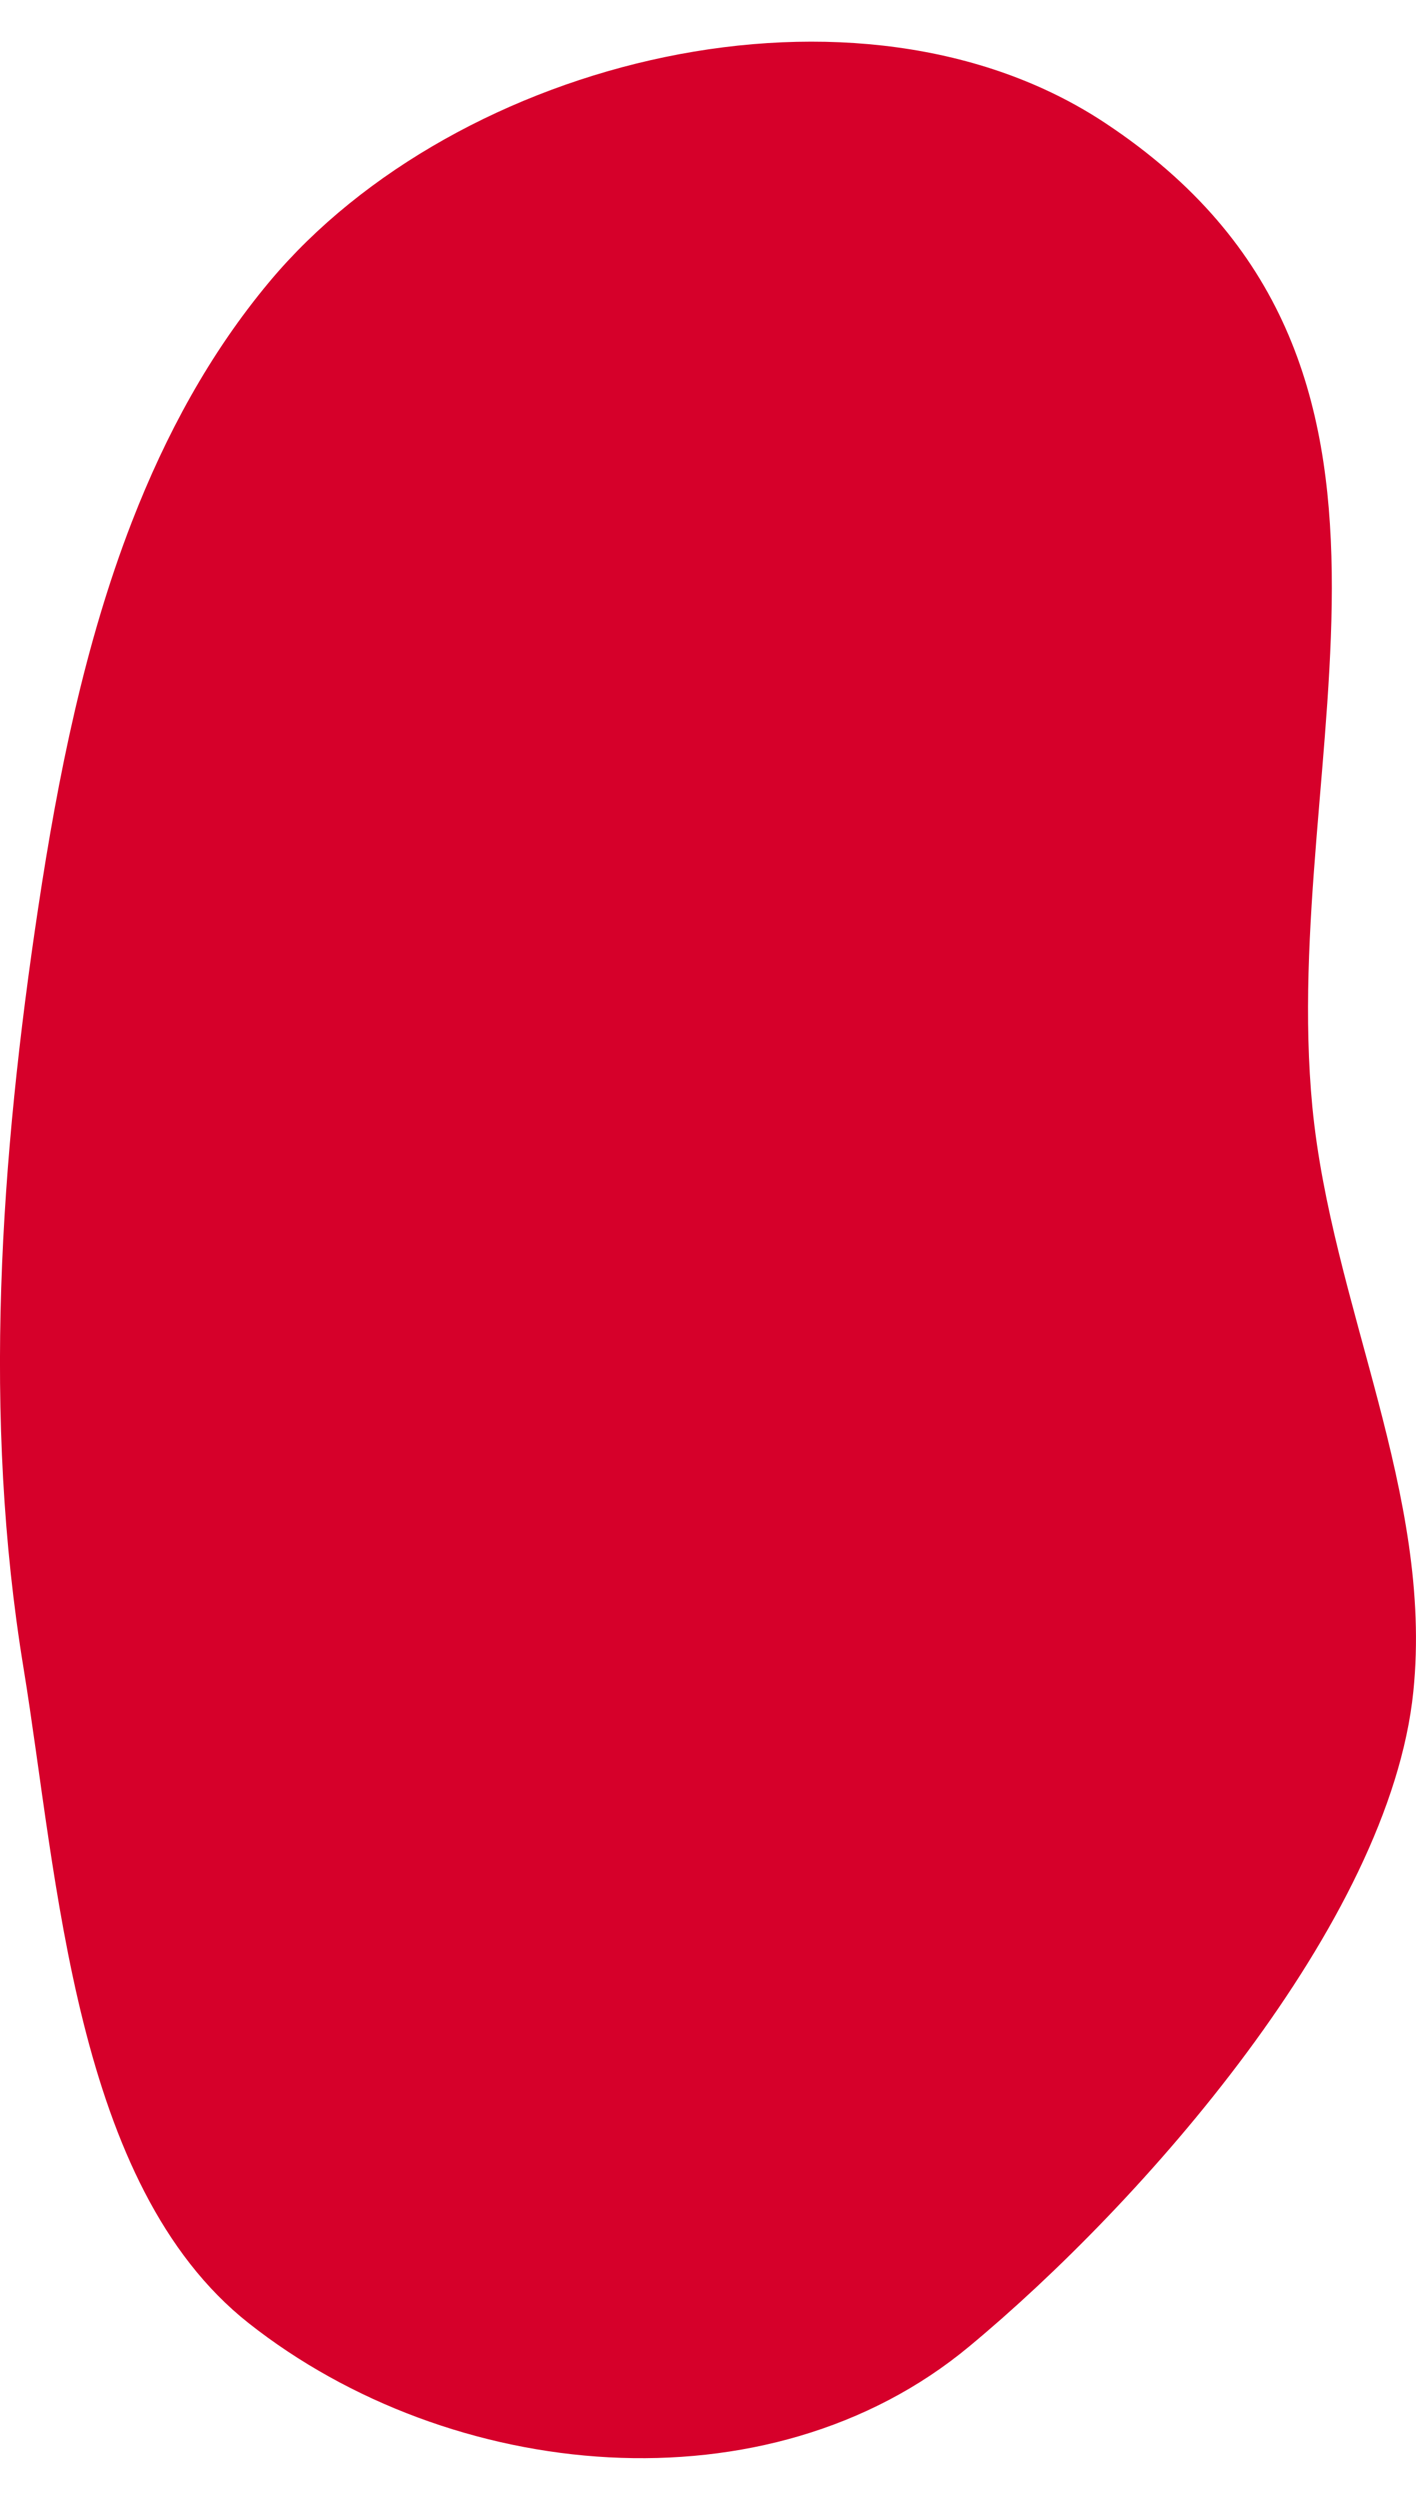 <?xml version="1.0" encoding="UTF-8"?>
<svg width="17px" height="30px" viewBox="0 0 17 30" version="1.1" xmlns="http://www.w3.org/2000/svg" xmlns:xlink="http://www.w3.org/1999/xlink">
    <title>event-character-01-hand</title>
    <g id="R4" stroke="none" stroke-width="1" fill="none" fill-rule="evenodd">
        <g id="D---Homepage---Event---1440-Copy" transform="translate(-566, -771)" fill="#D6002A">
            <path d="M567.585,777.258 C567.99,776.215 568.519,775.238 569.234,774.382 C571.484,771.689 576.312,770.515 579.271,772.478 C583.613,775.353 581.347,780.032 581.756,784.286 C581.987,786.66 583.211,788.928 582.968,791.3 C582.685,794.082 579.702,797.446 577.636,799.159 C575.215,801.17 571.404,800.789 568.986,798.88 C566.888,797.224 566.695,793.541 566.283,791.021 C565.787,788.002 566.004,784.904 566.461,781.878 C566.697,780.315 567.016,778.723 567.585,777.258" id="event-character-01-hand"></path>
        </g>
    </g>
</svg>